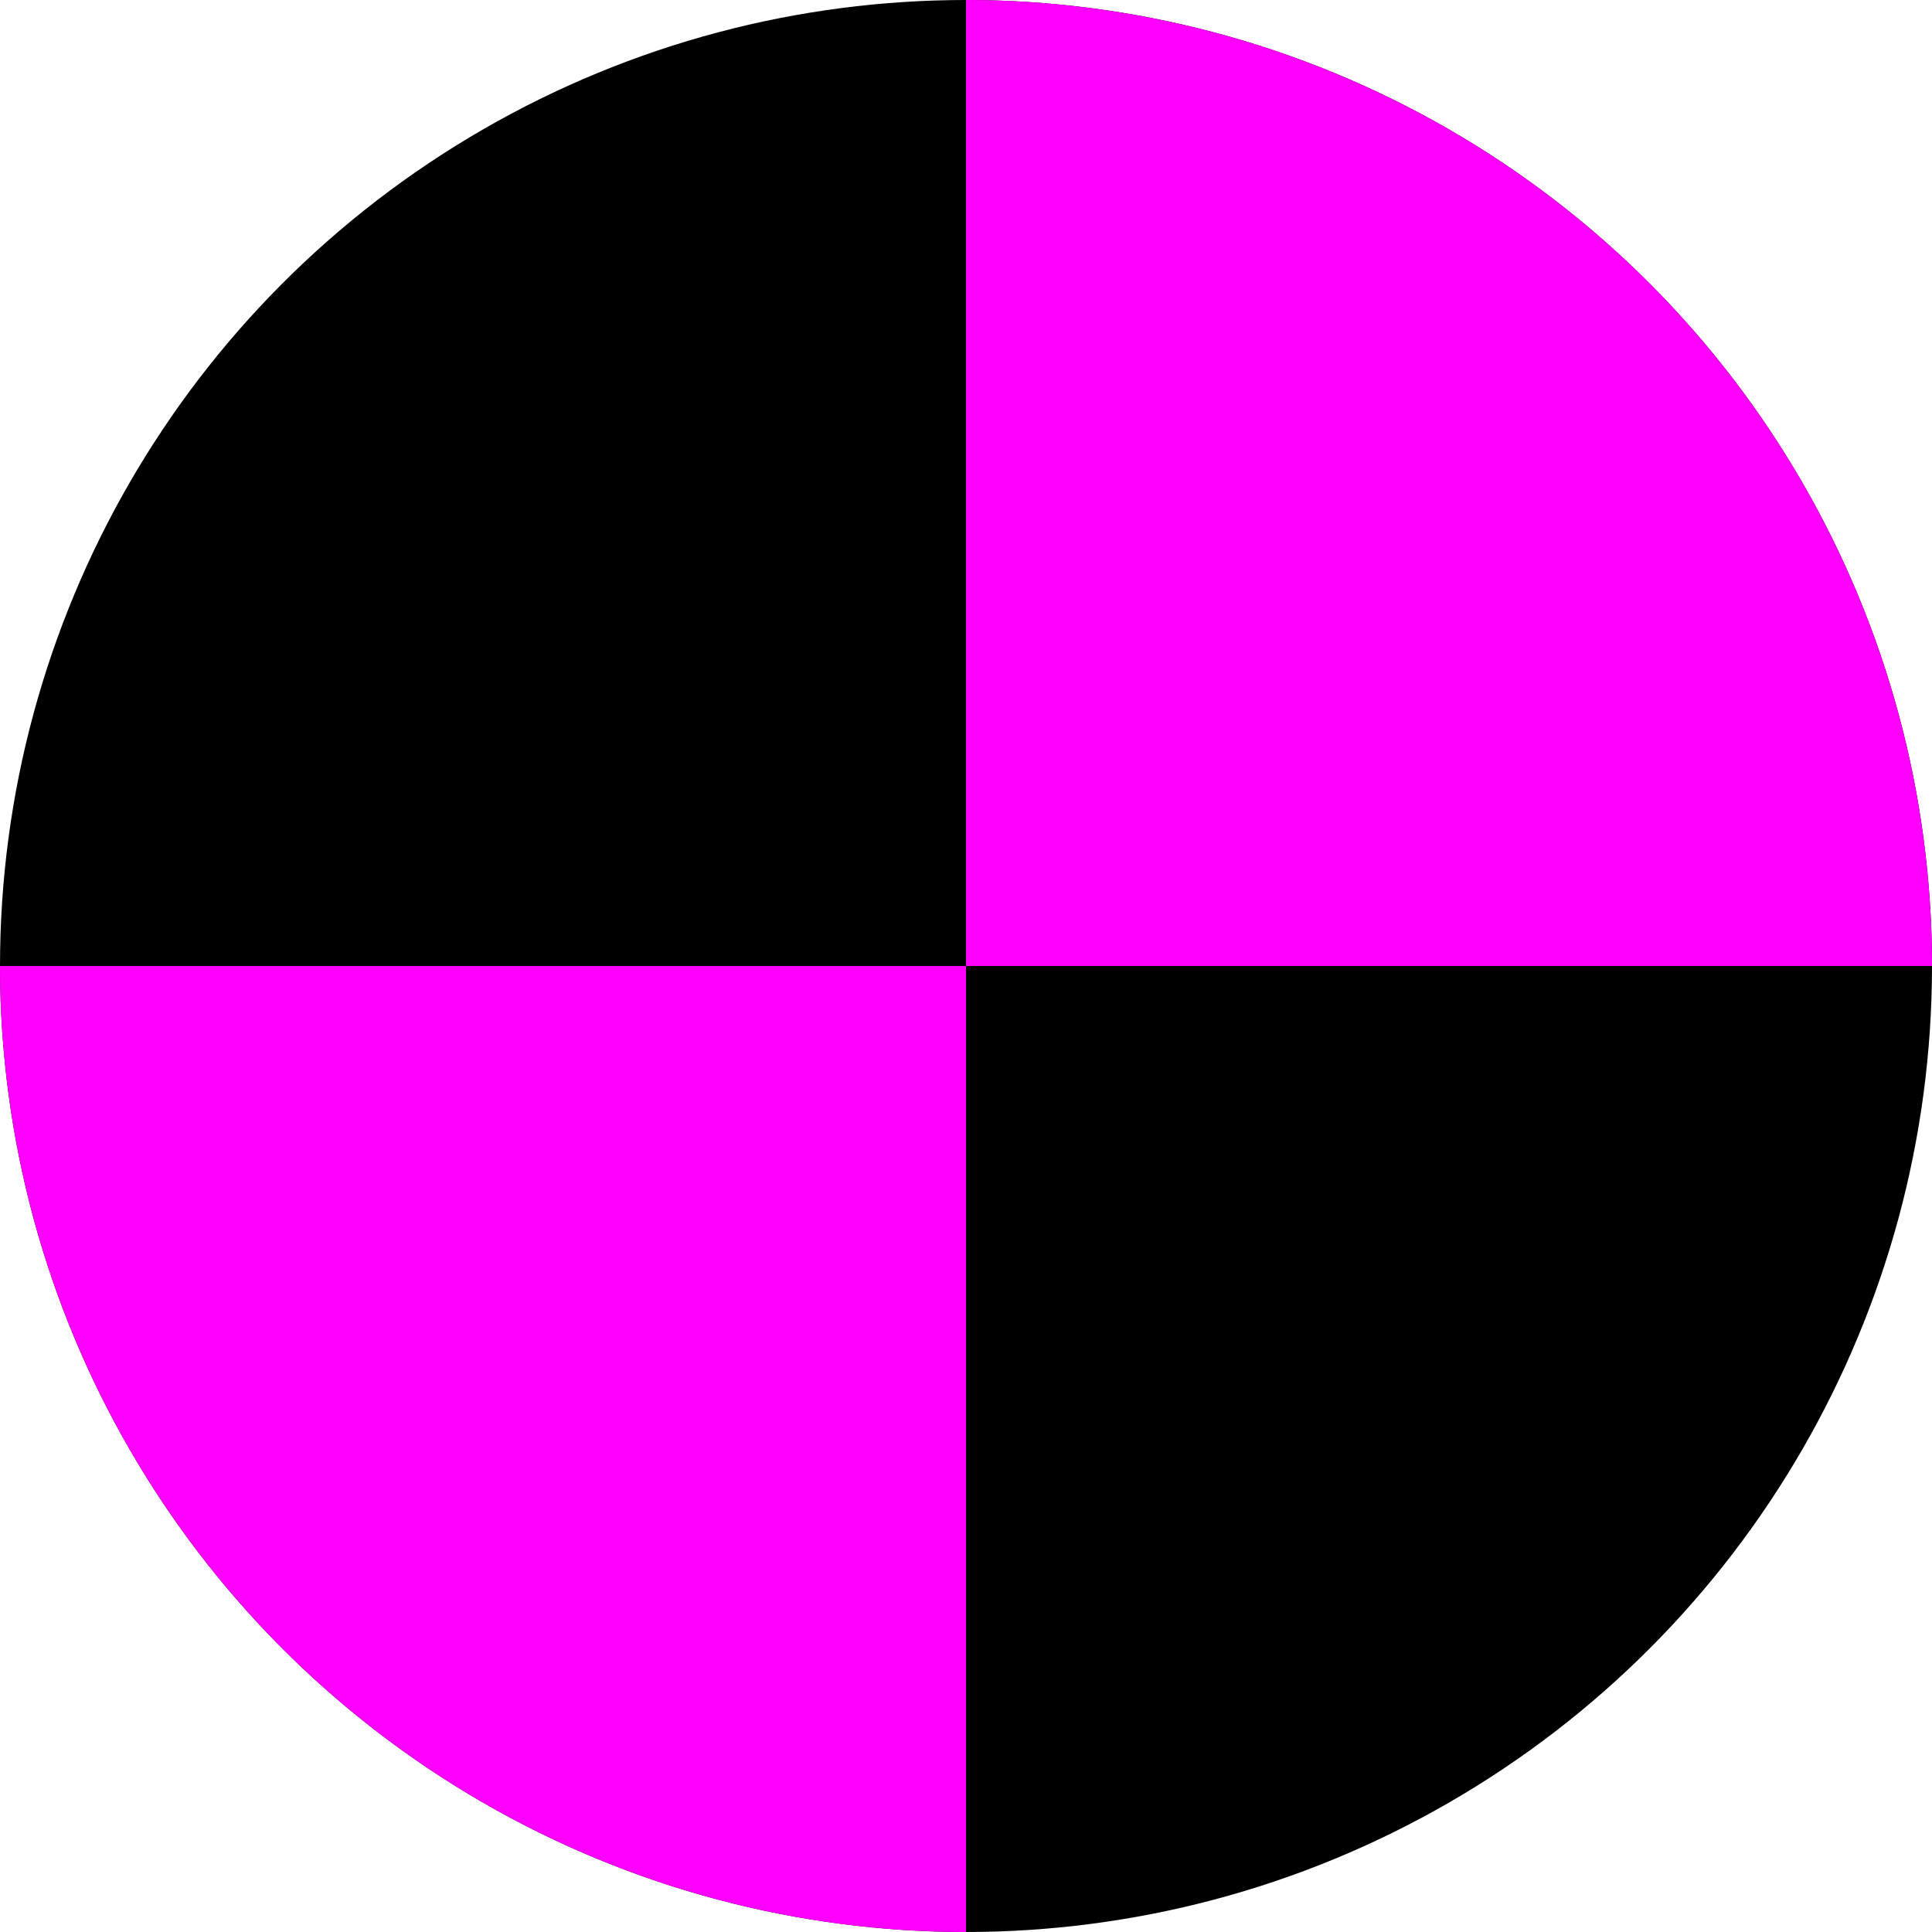 <svg width="100" height="100" xmlns="http://www.w3.org/2000/svg">
	<circle cx="50" cy="50" r="50" fill="#000000" />
    <path d="M50 50 L100 50 A50 50 0 0 0 50 0 L50 100 A50 50 0 0 1 0 50 Z" fill="#ff00ff" />
</svg>